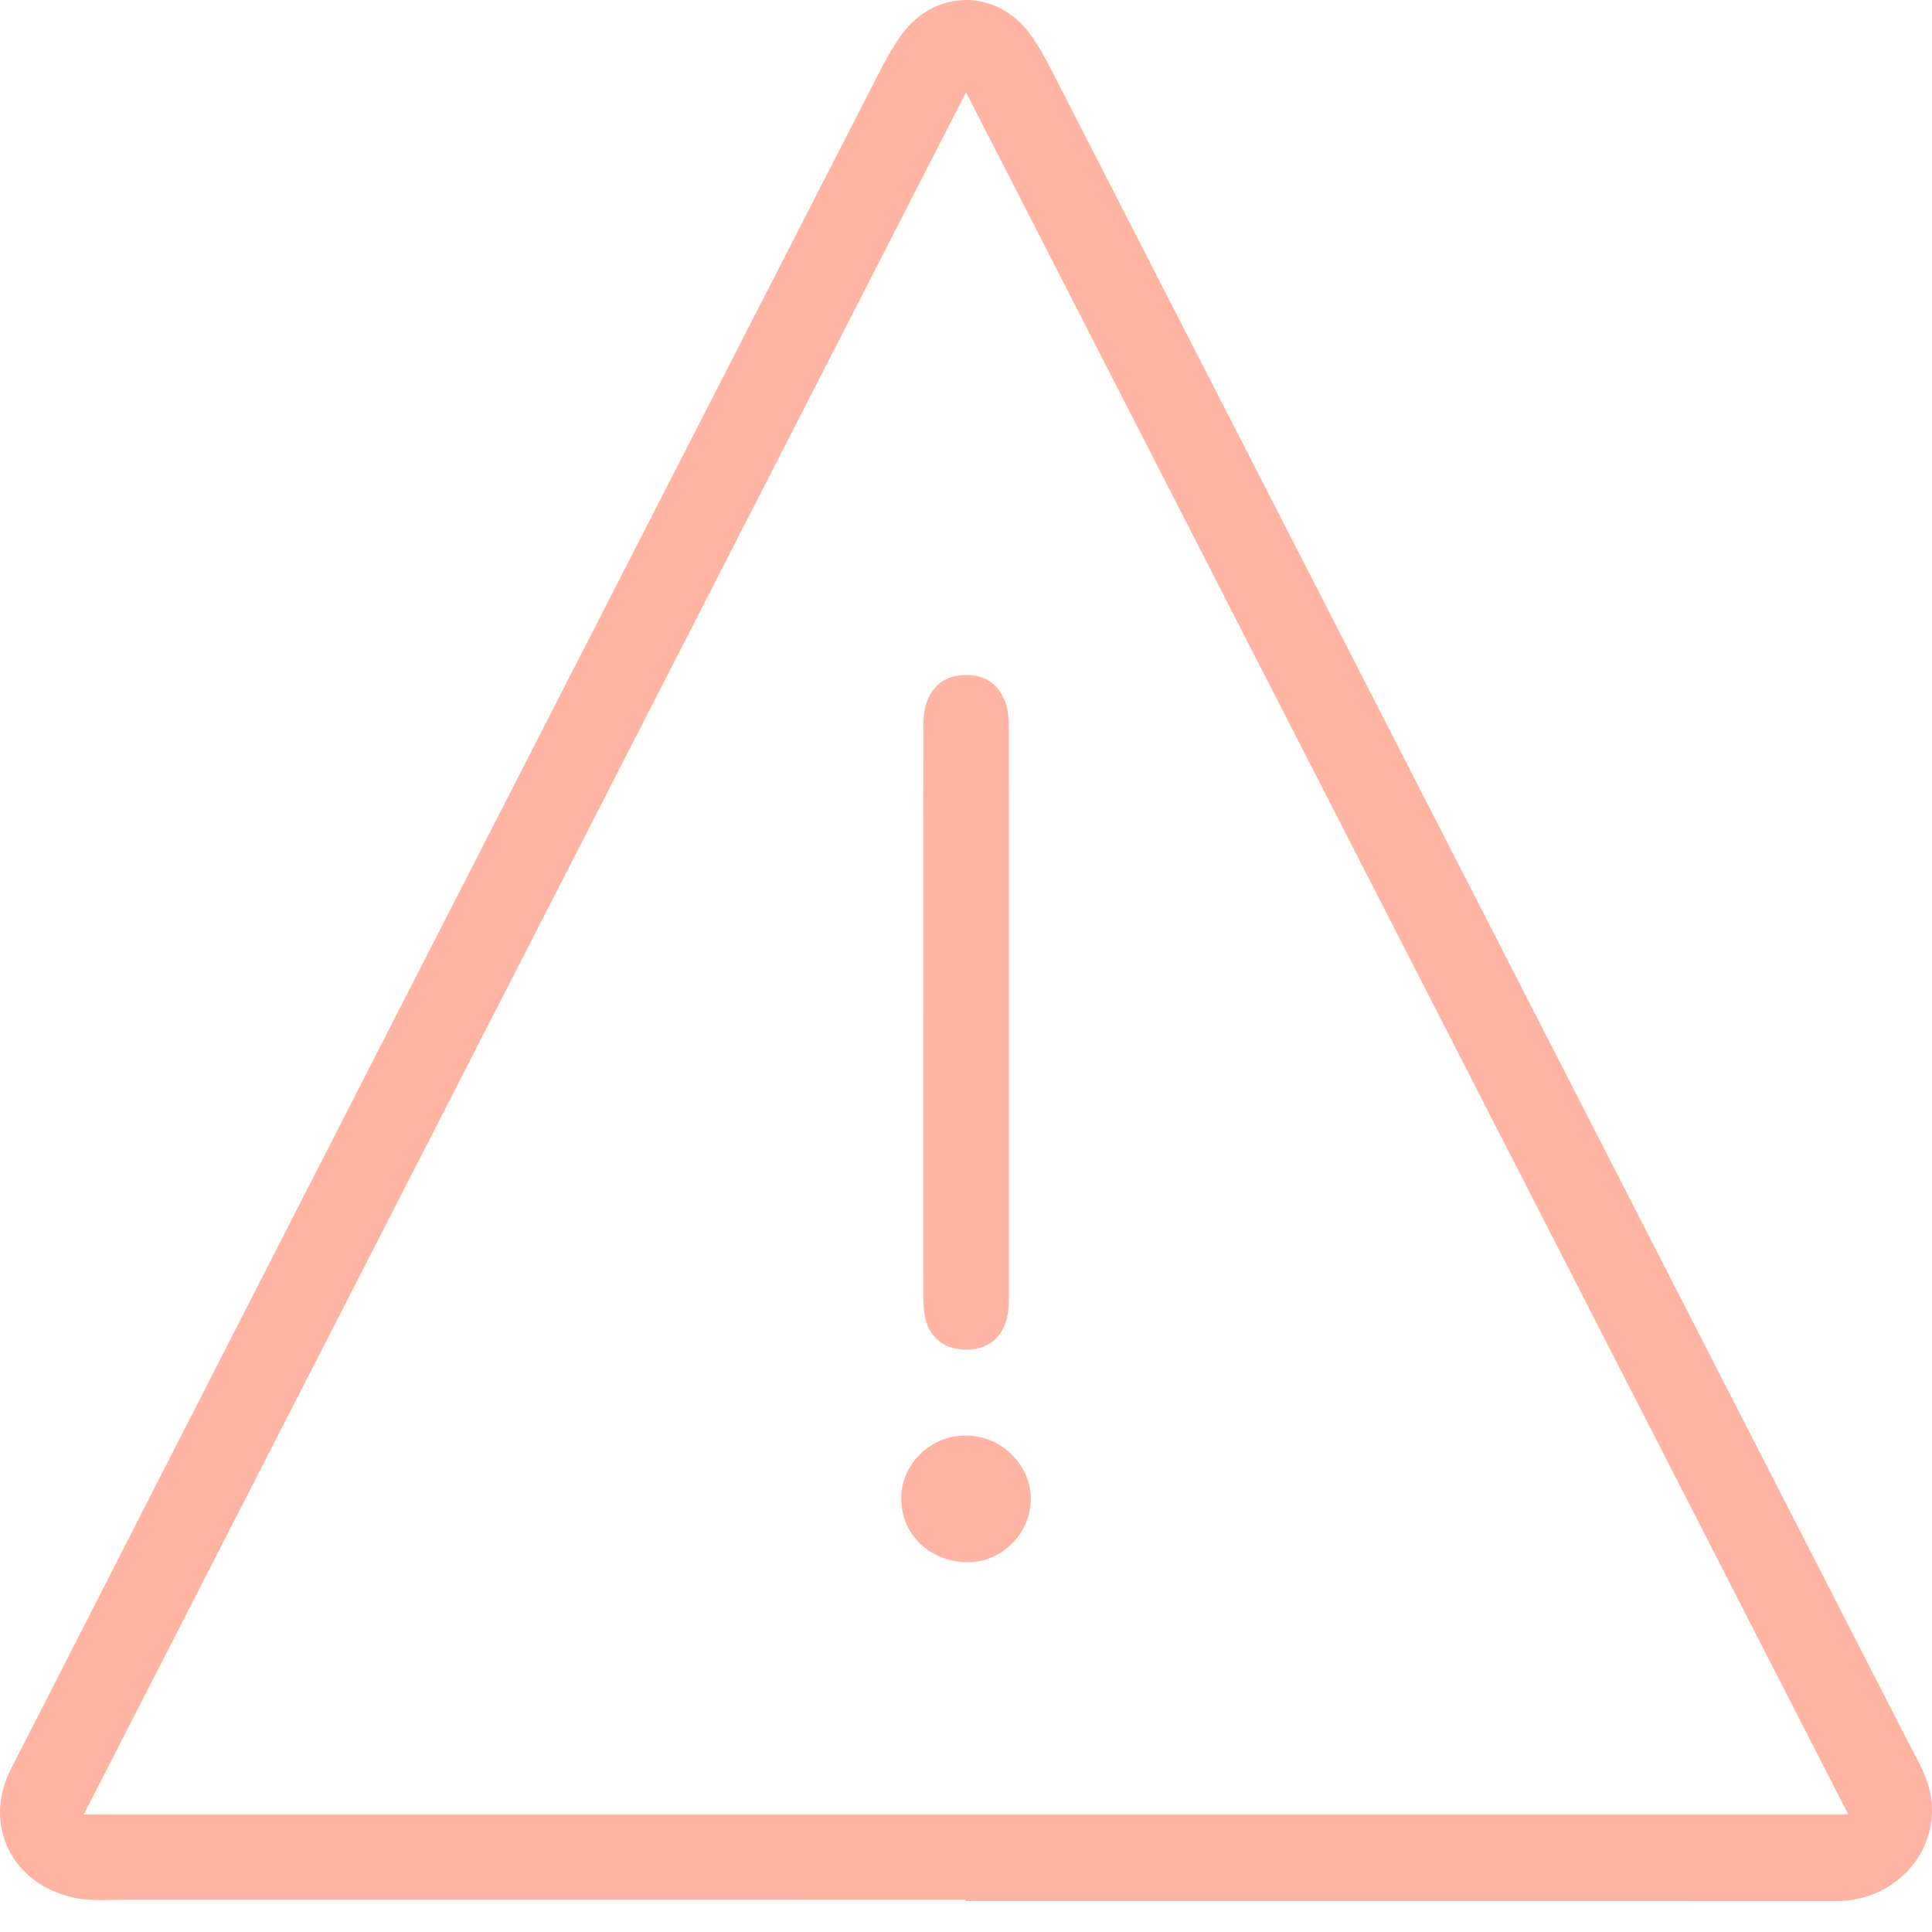 <svg width="54" height="54" viewBox="0 0 54 54" fill="none" xmlns="http://www.w3.org/2000/svg">
<g id="Warning">
<path id="Vector" d="M26.991 53.098C19.196 53.098 11.401 53.098 3.607 53.097C3.103 53.097 2.581 53.145 2.096 53.047C0.342 52.69 -0.493 51.011 0.302 49.451C3.889 42.42 7.485 35.392 11.08 28.365C15.566 19.602 20.054 10.841 24.545 2.081C24.739 1.701 24.943 1.322 25.194 0.976C26.127 -0.317 27.853 -0.326 28.792 0.954C29.016 1.259 29.201 1.595 29.373 1.93C37.364 17.519 45.352 33.109 53.338 48.699C53.522 49.058 53.73 49.409 53.859 49.785C54.441 51.46 53.146 53.139 51.317 53.138C43.208 53.132 35.099 53.135 26.991 53.135C26.991 53.122 26.991 53.109 26.991 53.097V53.098ZM51.662 50.717C43.435 34.659 35.252 18.689 27.001 2.581C18.745 18.695 10.563 34.667 2.34 50.717H51.662Z" fill="#FFB4A4"/>
<path id="Vector_2" d="M25.804 28.28C25.804 25.681 25.802 23.081 25.807 20.482C25.807 20.223 25.805 19.954 25.875 19.71C26.03 19.178 26.411 18.874 26.988 18.865C27.569 18.857 27.951 19.161 28.118 19.686C28.195 19.927 28.197 20.199 28.197 20.456C28.201 25.678 28.2 30.901 28.2 36.123C28.2 36.265 28.2 36.407 28.189 36.548C28.13 37.292 27.701 37.718 27.015 37.724C26.325 37.73 25.872 37.305 25.82 36.572C25.794 36.22 25.805 35.864 25.805 35.509C25.805 33.099 25.805 30.688 25.805 28.278L25.804 28.28Z" fill="#FFB4A4"/>
<path id="Vector_3" d="M27.03 43.667C25.948 43.642 25.156 42.848 25.191 41.821C25.223 40.864 26.061 40.095 27.041 40.124C28.017 40.152 28.818 40.96 28.812 41.911C28.808 42.868 27.975 43.687 27.03 43.665V43.667Z" fill="#FFB4A4"/>
</g>
</svg>
